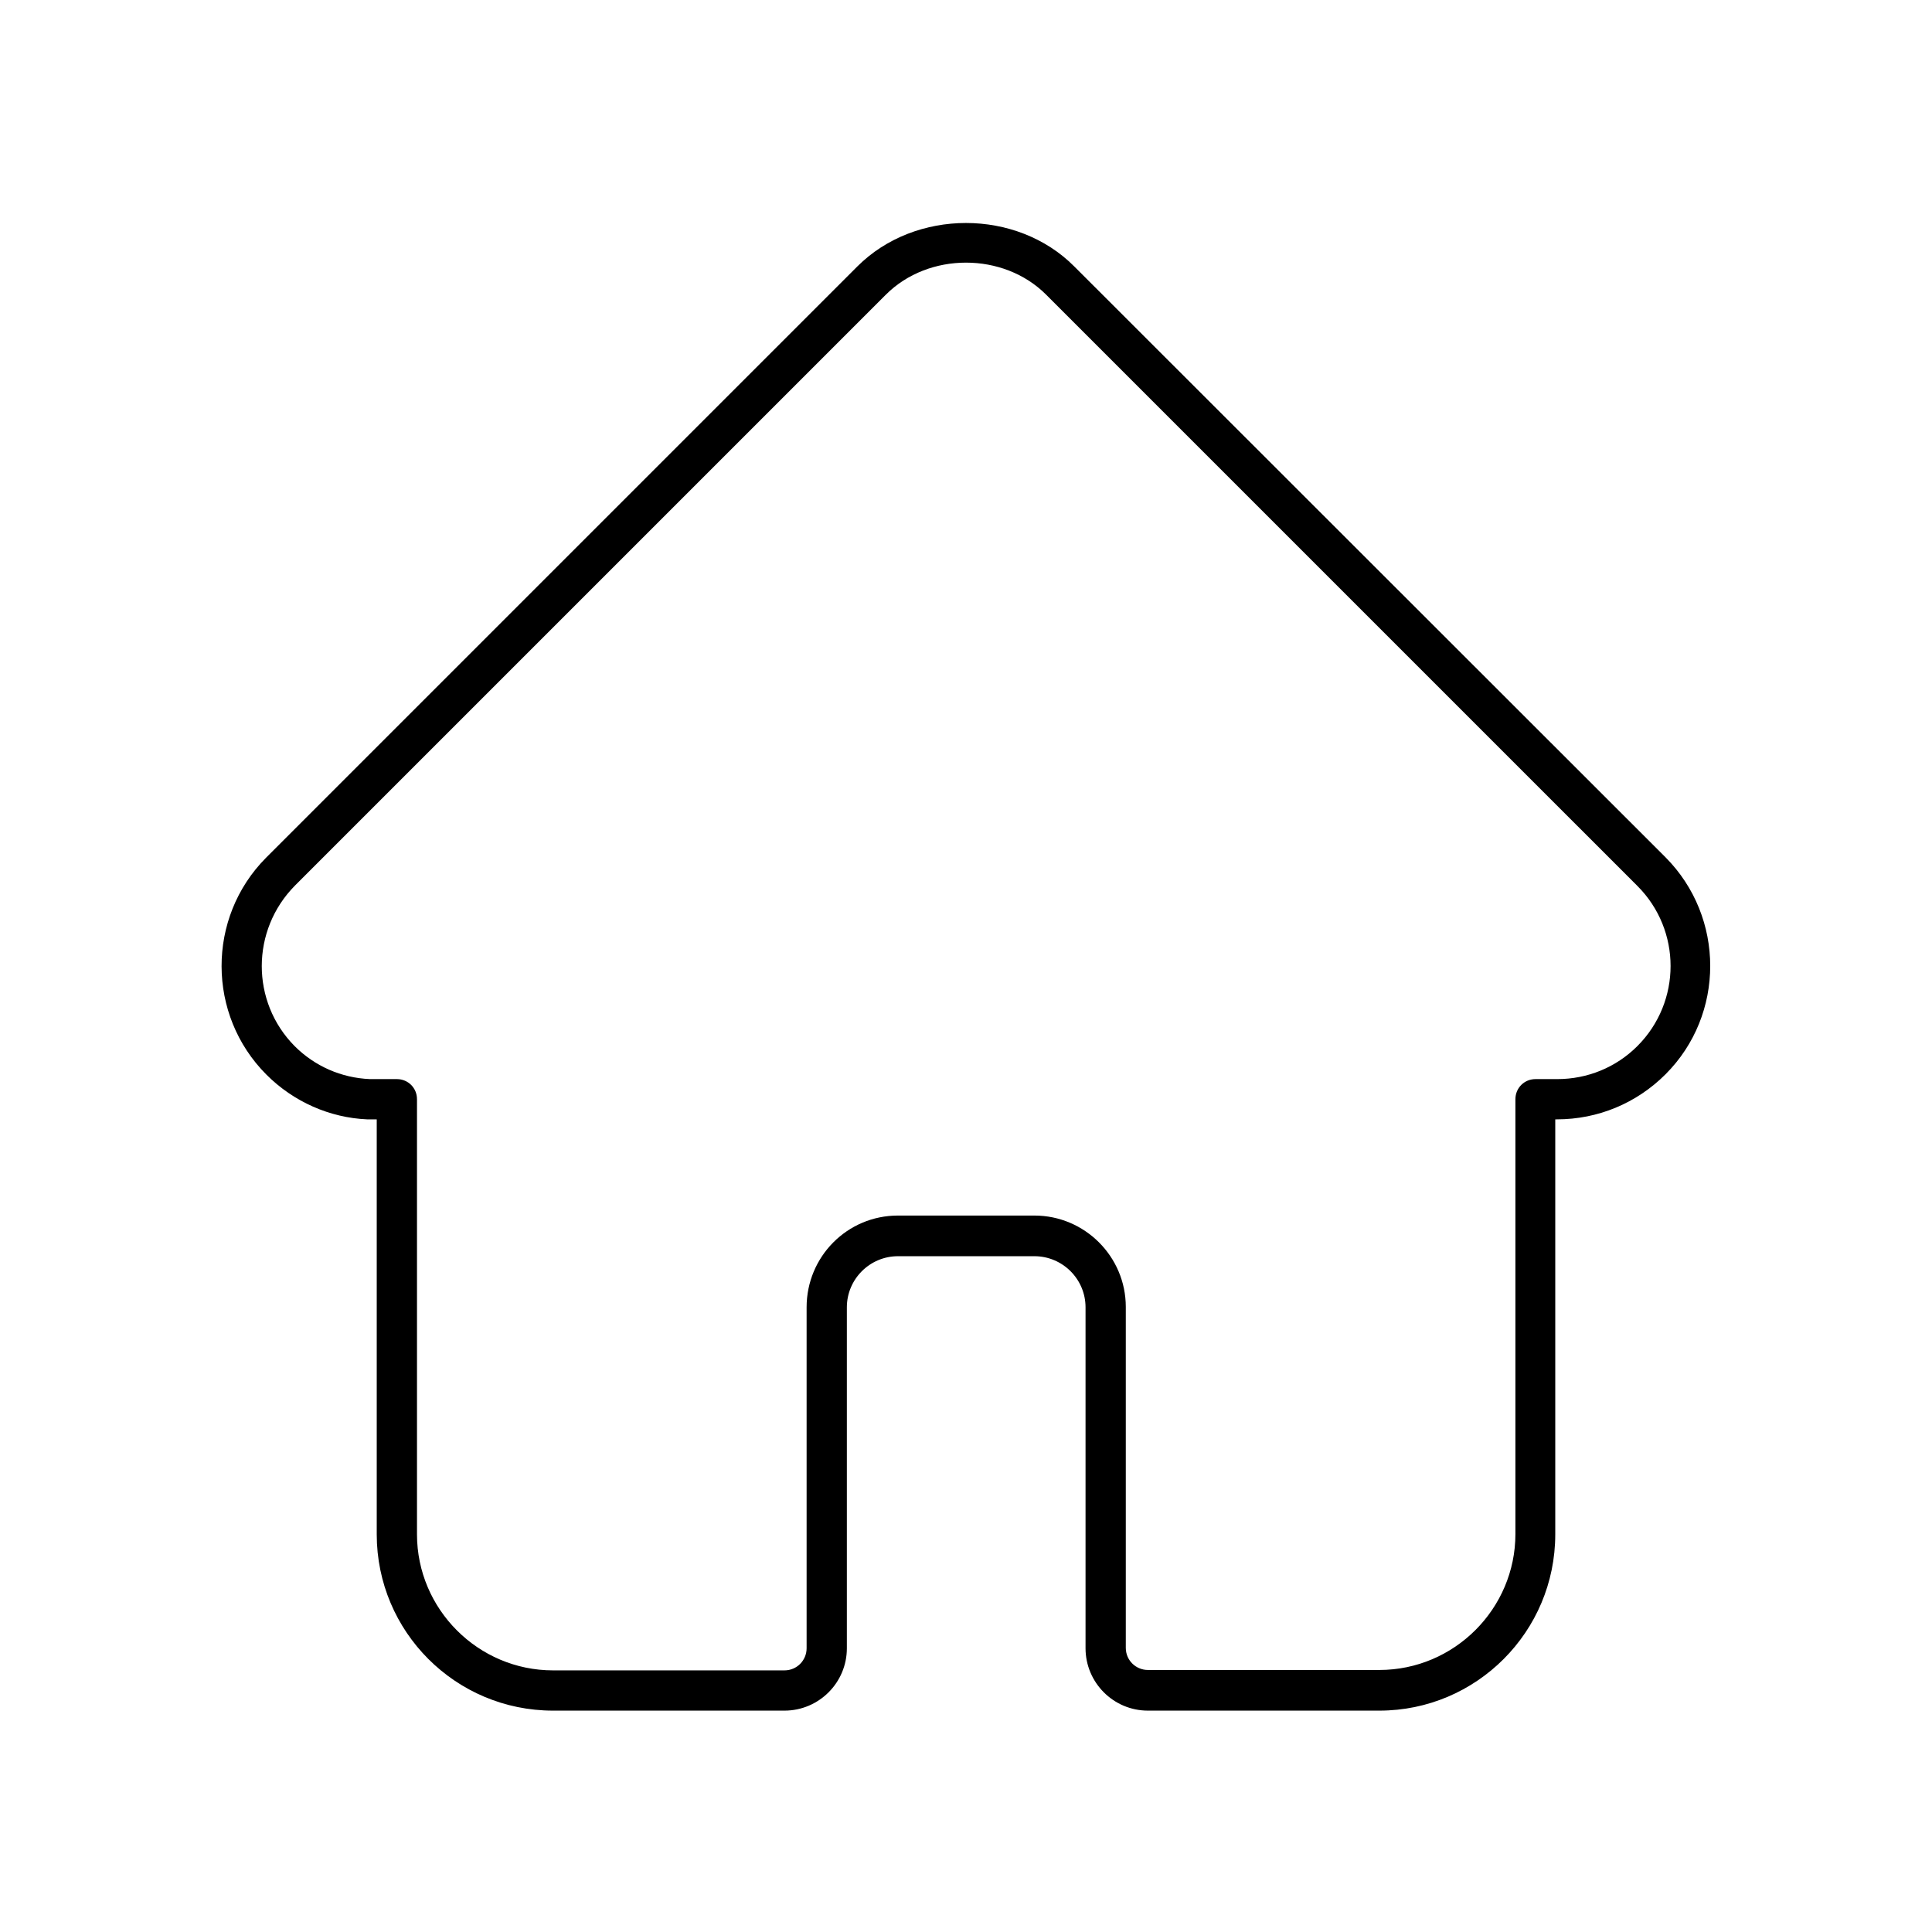<?xml version="1.0" encoding="utf-8"?>
<!-- Generator: Adobe Illustrator 25.2.3, SVG Export Plug-In . SVG Version: 6.00 Build 0)  -->
<svg version="1.1" id="Layer_1" xmlns="http://www.w3.org/2000/svg" xmlns:xlink="http://www.w3.org/1999/xlink" x="0px" y="0px"
	 viewBox="0 0 48 48" style="enable-background:new 0 0 48 48;" xml:space="preserve">
<path d="M34.27,42.5h-5.75c-0.86,0-1.55-0.7-1.55-1.55v-8.47c0-0.7-0.57-1.27-1.27-1.27h-3.39c-0.7,0-1.27,0.57-1.27,1.27v8.47
	c0,0.86-0.7,1.55-1.55,1.55h-5.75c-2.42,0-4.38-1.96-4.38-4.38V27.81c-0.13,0-0.23,0-0.24,0c-0.92-0.04-1.82-0.43-2.5-1.11
	c-1.48-1.48-1.49-3.9-0.01-5.39L21.3,6.62c1.44-1.44,3.96-1.44,5.39,0L41.38,21.3l0,0c1.48,1.49,1.48,3.91,0,5.39
	c-0.72,0.72-1.68,1.12-2.7,1.12h-0.04v10.31C38.64,40.54,36.68,42.5,34.27,42.5z M22.31,30.2h3.39c1.25,0,2.27,1.02,2.27,2.27v8.47
	c0,0.31,0.25,0.55,0.55,0.55h5.75c1.86,0,3.38-1.52,3.38-3.38V27.31c0-0.28,0.22-0.5,0.5-0.5h0.54c0.75,0,1.46-0.29,1.99-0.82
	c1.1-1.1,1.1-2.88,0-3.98L25.99,7.32c-1.06-1.06-2.92-1.06-3.98,0L7.33,22c-1.1,1.11-1.1,2.89-0.01,3.99
	c0.5,0.5,1.16,0.79,1.87,0.82c0.09,0,0.67,0,0.67,0c0.28,0,0.5,0.22,0.5,0.5v10.81c0,1.86,1.52,3.38,3.38,3.38h5.75
	c0.31,0,0.55-0.25,0.55-0.55v-8.47C20.04,31.22,21.05,30.2,22.31,30.2z"/>
</svg>
